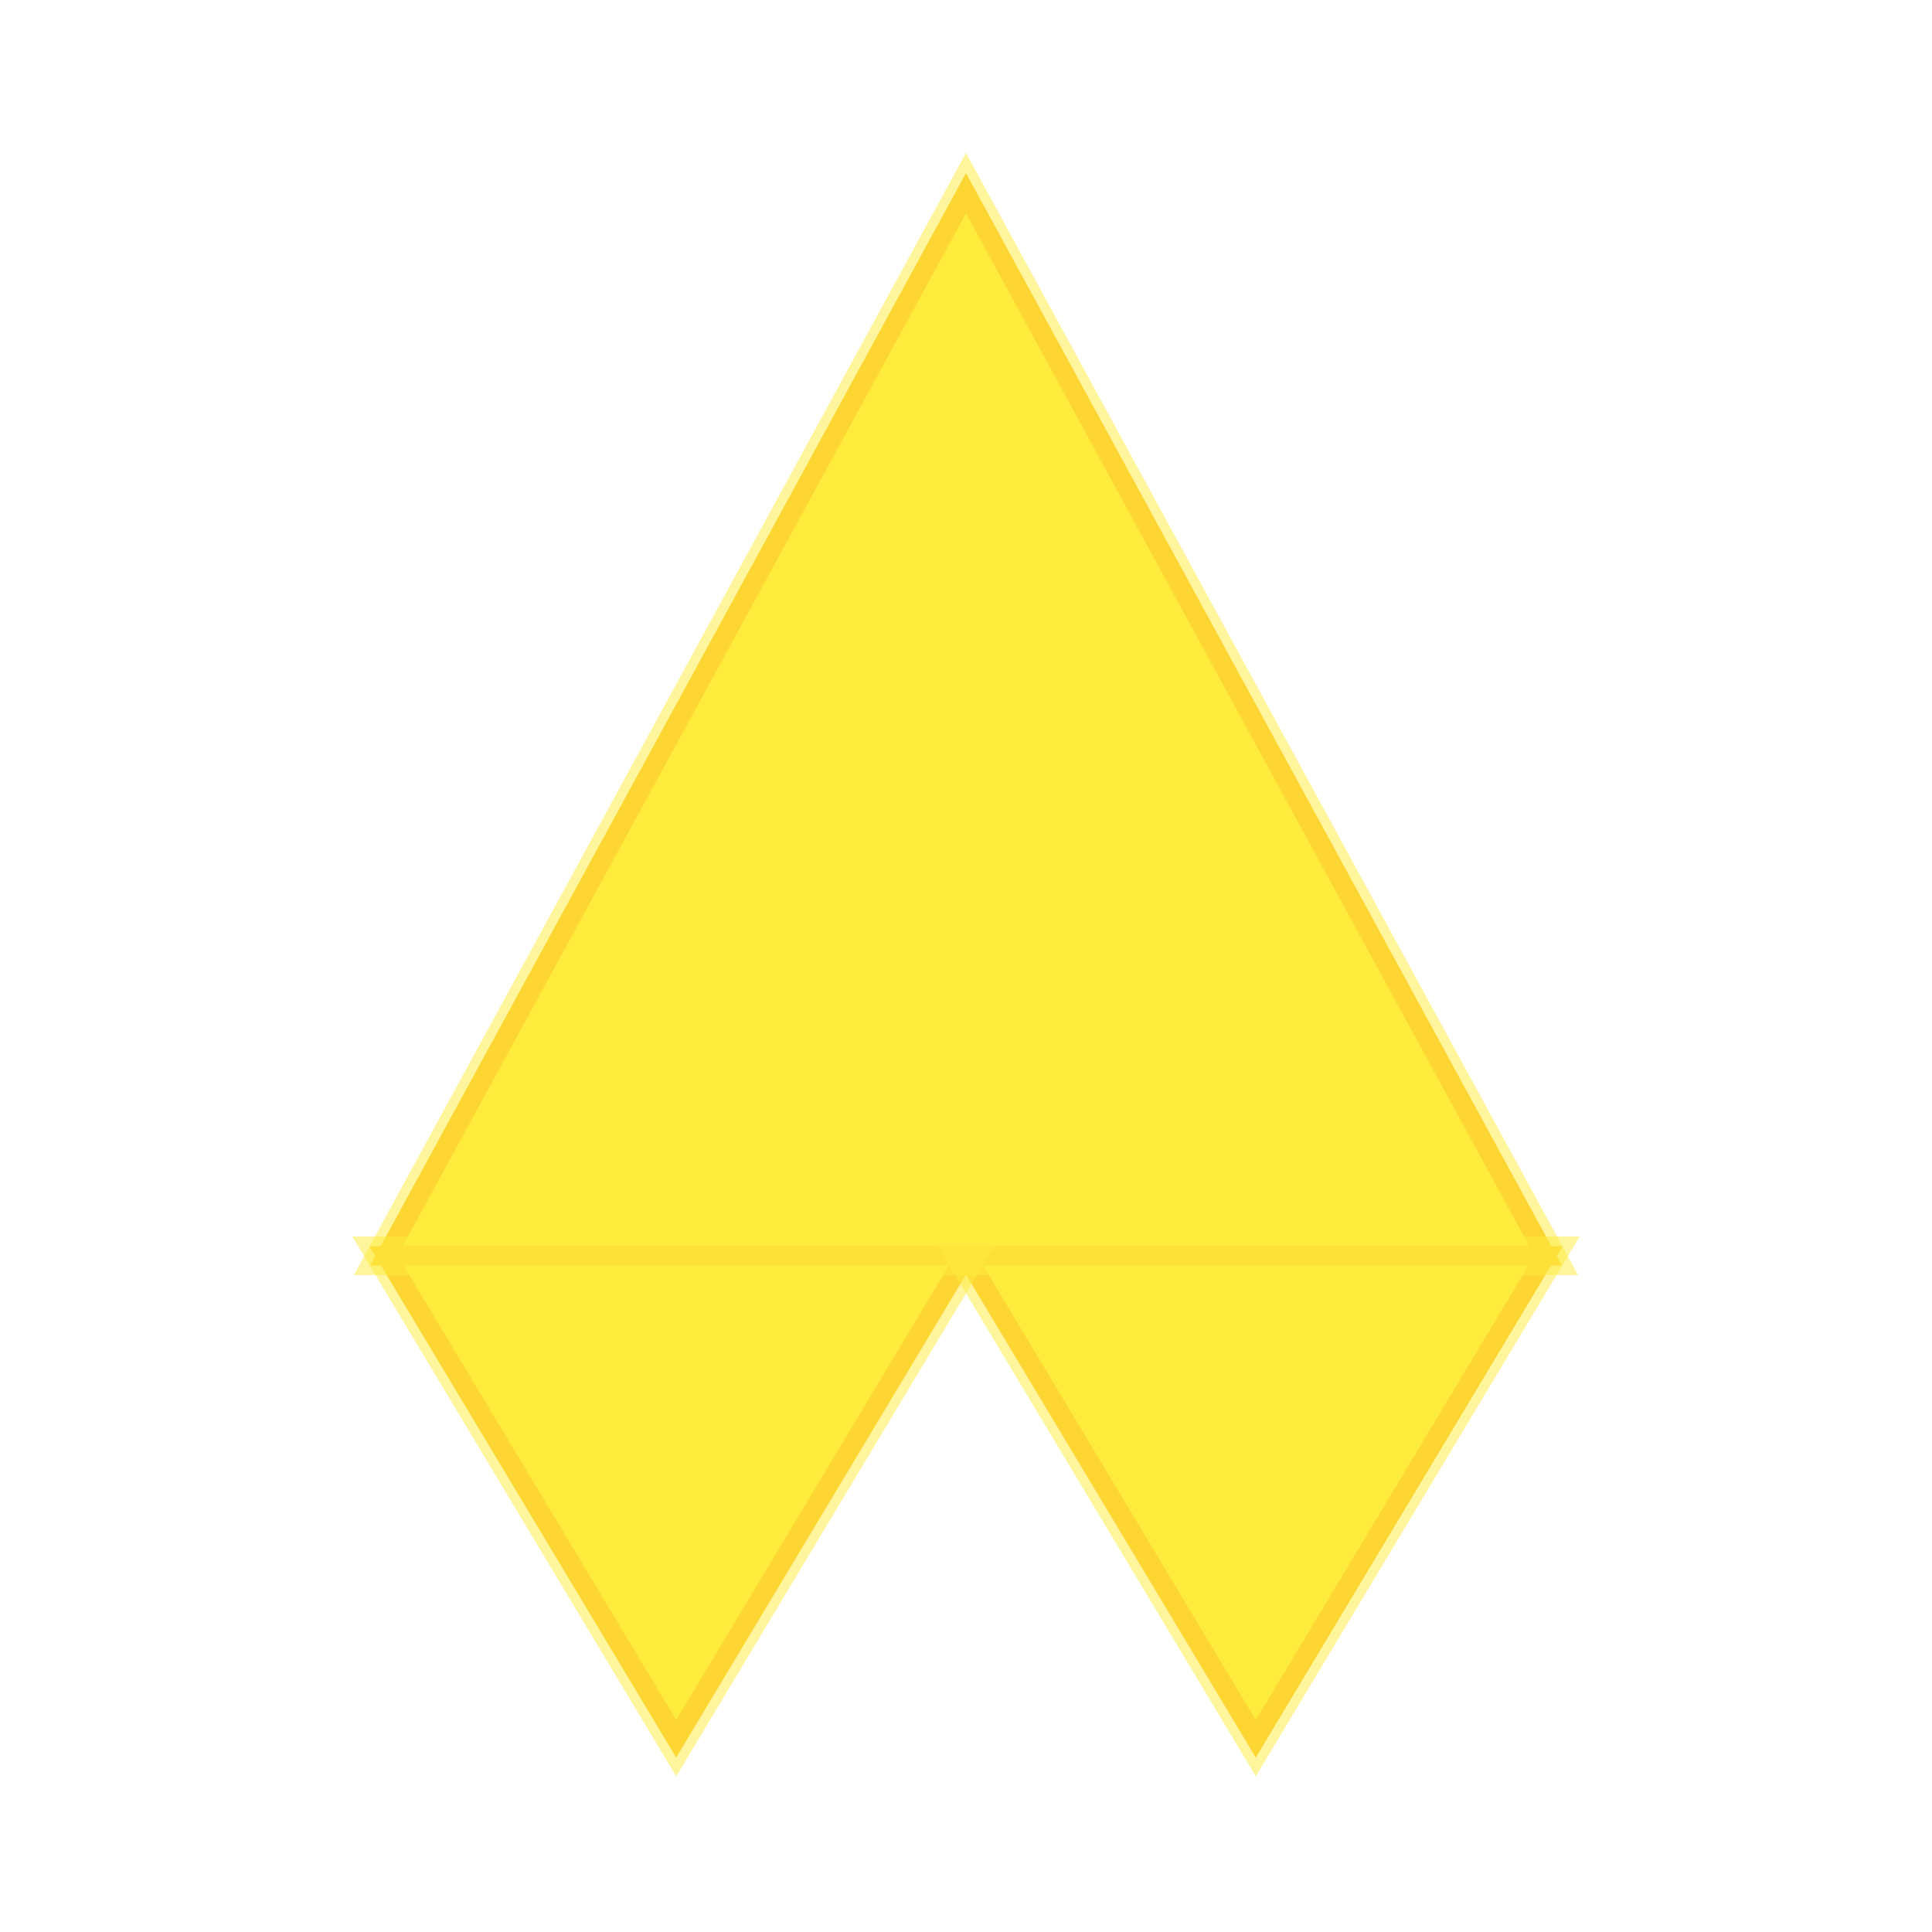 <svg xmlns="http://www.w3.org/2000/svg" viewBox="0 0 100 100">
  <!-- Main Triforce -->
  <g>
    <!-- Top Triangle -->
    <path d="M50 10 L20 65 L80 65 Z" fill="#ffeb3b" stroke="#fbc02d" stroke-width="1">
      <animate attributeName="opacity" values="0.8;1;0.8" dur="3s" repeatCount="indefinite" />
    </path>
    
    <!-- Bottom Left Triangle -->
    <path d="M20 65 L35 90 L50 65 Z" fill="#ffeb3b" stroke="#fbc02d" stroke-width="1">
      <animate attributeName="opacity" values="0.8;1;0.8" dur="3s" repeatCount="indefinite" begin="0.5s" />
    </path>
    
    <!-- Bottom Right Triangle -->
    <path d="M50 65 L65 90 L80 65 Z" fill="#ffeb3b" stroke="#fbc02d" stroke-width="1">
      <animate attributeName="opacity" values="0.8;1;0.8" dur="3s" repeatCount="indefinite" begin="1s" />
    </path>
  </g>
  
  <!-- Glow Effect -->
  <g>
    <path d="M50 10 L20 65 L80 65 Z" fill="none" stroke="#ffeb3b" stroke-width="2" opacity="0.5">
      <animate attributeName="opacity" values="0.3;0.7;0.3" dur="4s" repeatCount="indefinite" />
    </path>
    <path d="M20 65 L35 90 L50 65 Z" fill="none" stroke="#ffeb3b" stroke-width="2" opacity="0.5">
      <animate attributeName="opacity" values="0.3;0.7;0.3" dur="4s" repeatCount="indefinite" begin="1s" />
    </path>
    <path d="M50 65 L65 90 L80 65 Z" fill="none" stroke="#ffeb3b" stroke-width="2" opacity="0.5">
      <animate attributeName="opacity" values="0.3;0.7;0.3" dur="4s" repeatCount="indefinite" begin="2s" />
    </path>
  </g>
</svg>